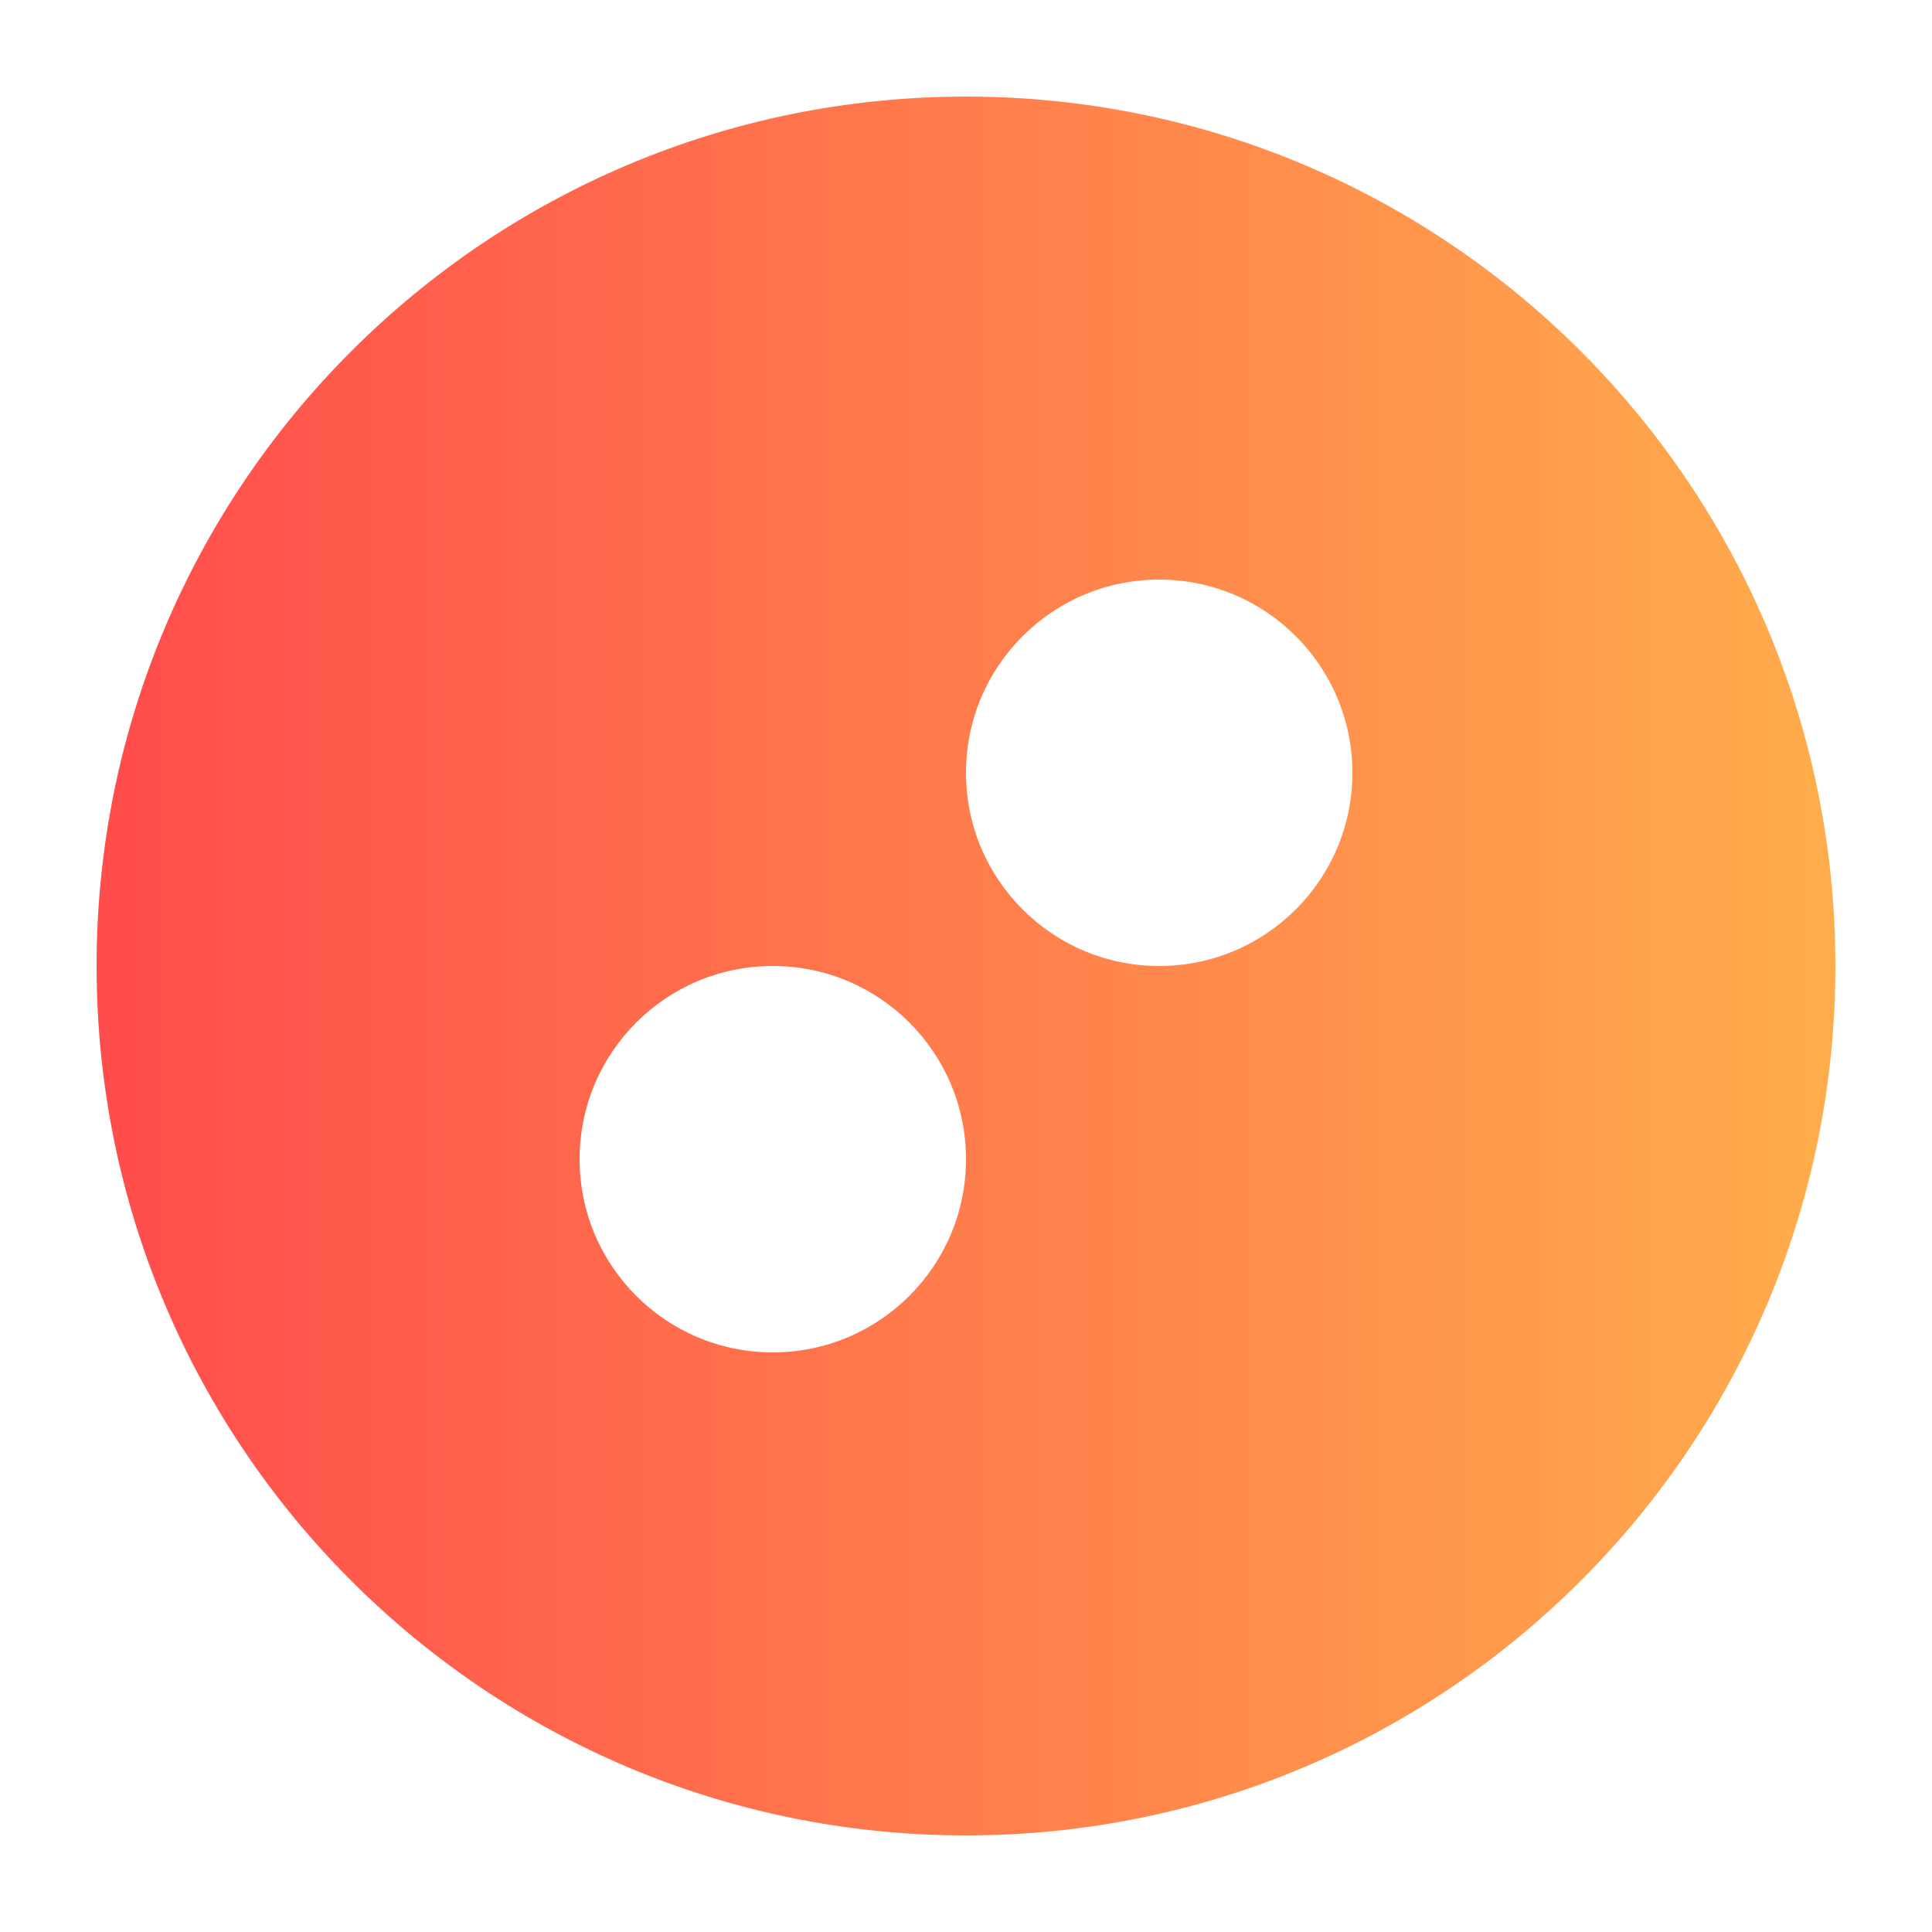 <svg width="100" height="100" viewBox="0 0 100 100" fill="none" xmlns="http://www.w3.org/2000/svg">
<path fill-rule="evenodd" clip-rule="evenodd" d="M95 50C95 74.853 74.853 95 50 95C25.147 95 5 74.853 5 50C5 25.147 25.147 5 50 5C74.853 5 95 25.147 95 50ZM70 40C70 45.523 65.523 50 60 50C54.477 50 50 45.523 50 40C50 34.477 54.477 30 60 30C65.523 30 70 34.477 70 40ZM50 60C50 65.523 45.523 70 40 70C34.477 70 30 65.523 30 60C30 54.477 34.477 50 40 50C45.523 50 50 54.477 50 60Z" fill="url(#paint0_linear)"/>
<defs>
<linearGradient id="paint0_linear" x1="5" y1="95" x2="95" y2="95" gradientUnits="userSpaceOnUse">
<stop stop-color="#FF4C4C"/>
<stop offset="1" stop-color="#FFAD4C"/>
</linearGradient>
</defs>
</svg>

